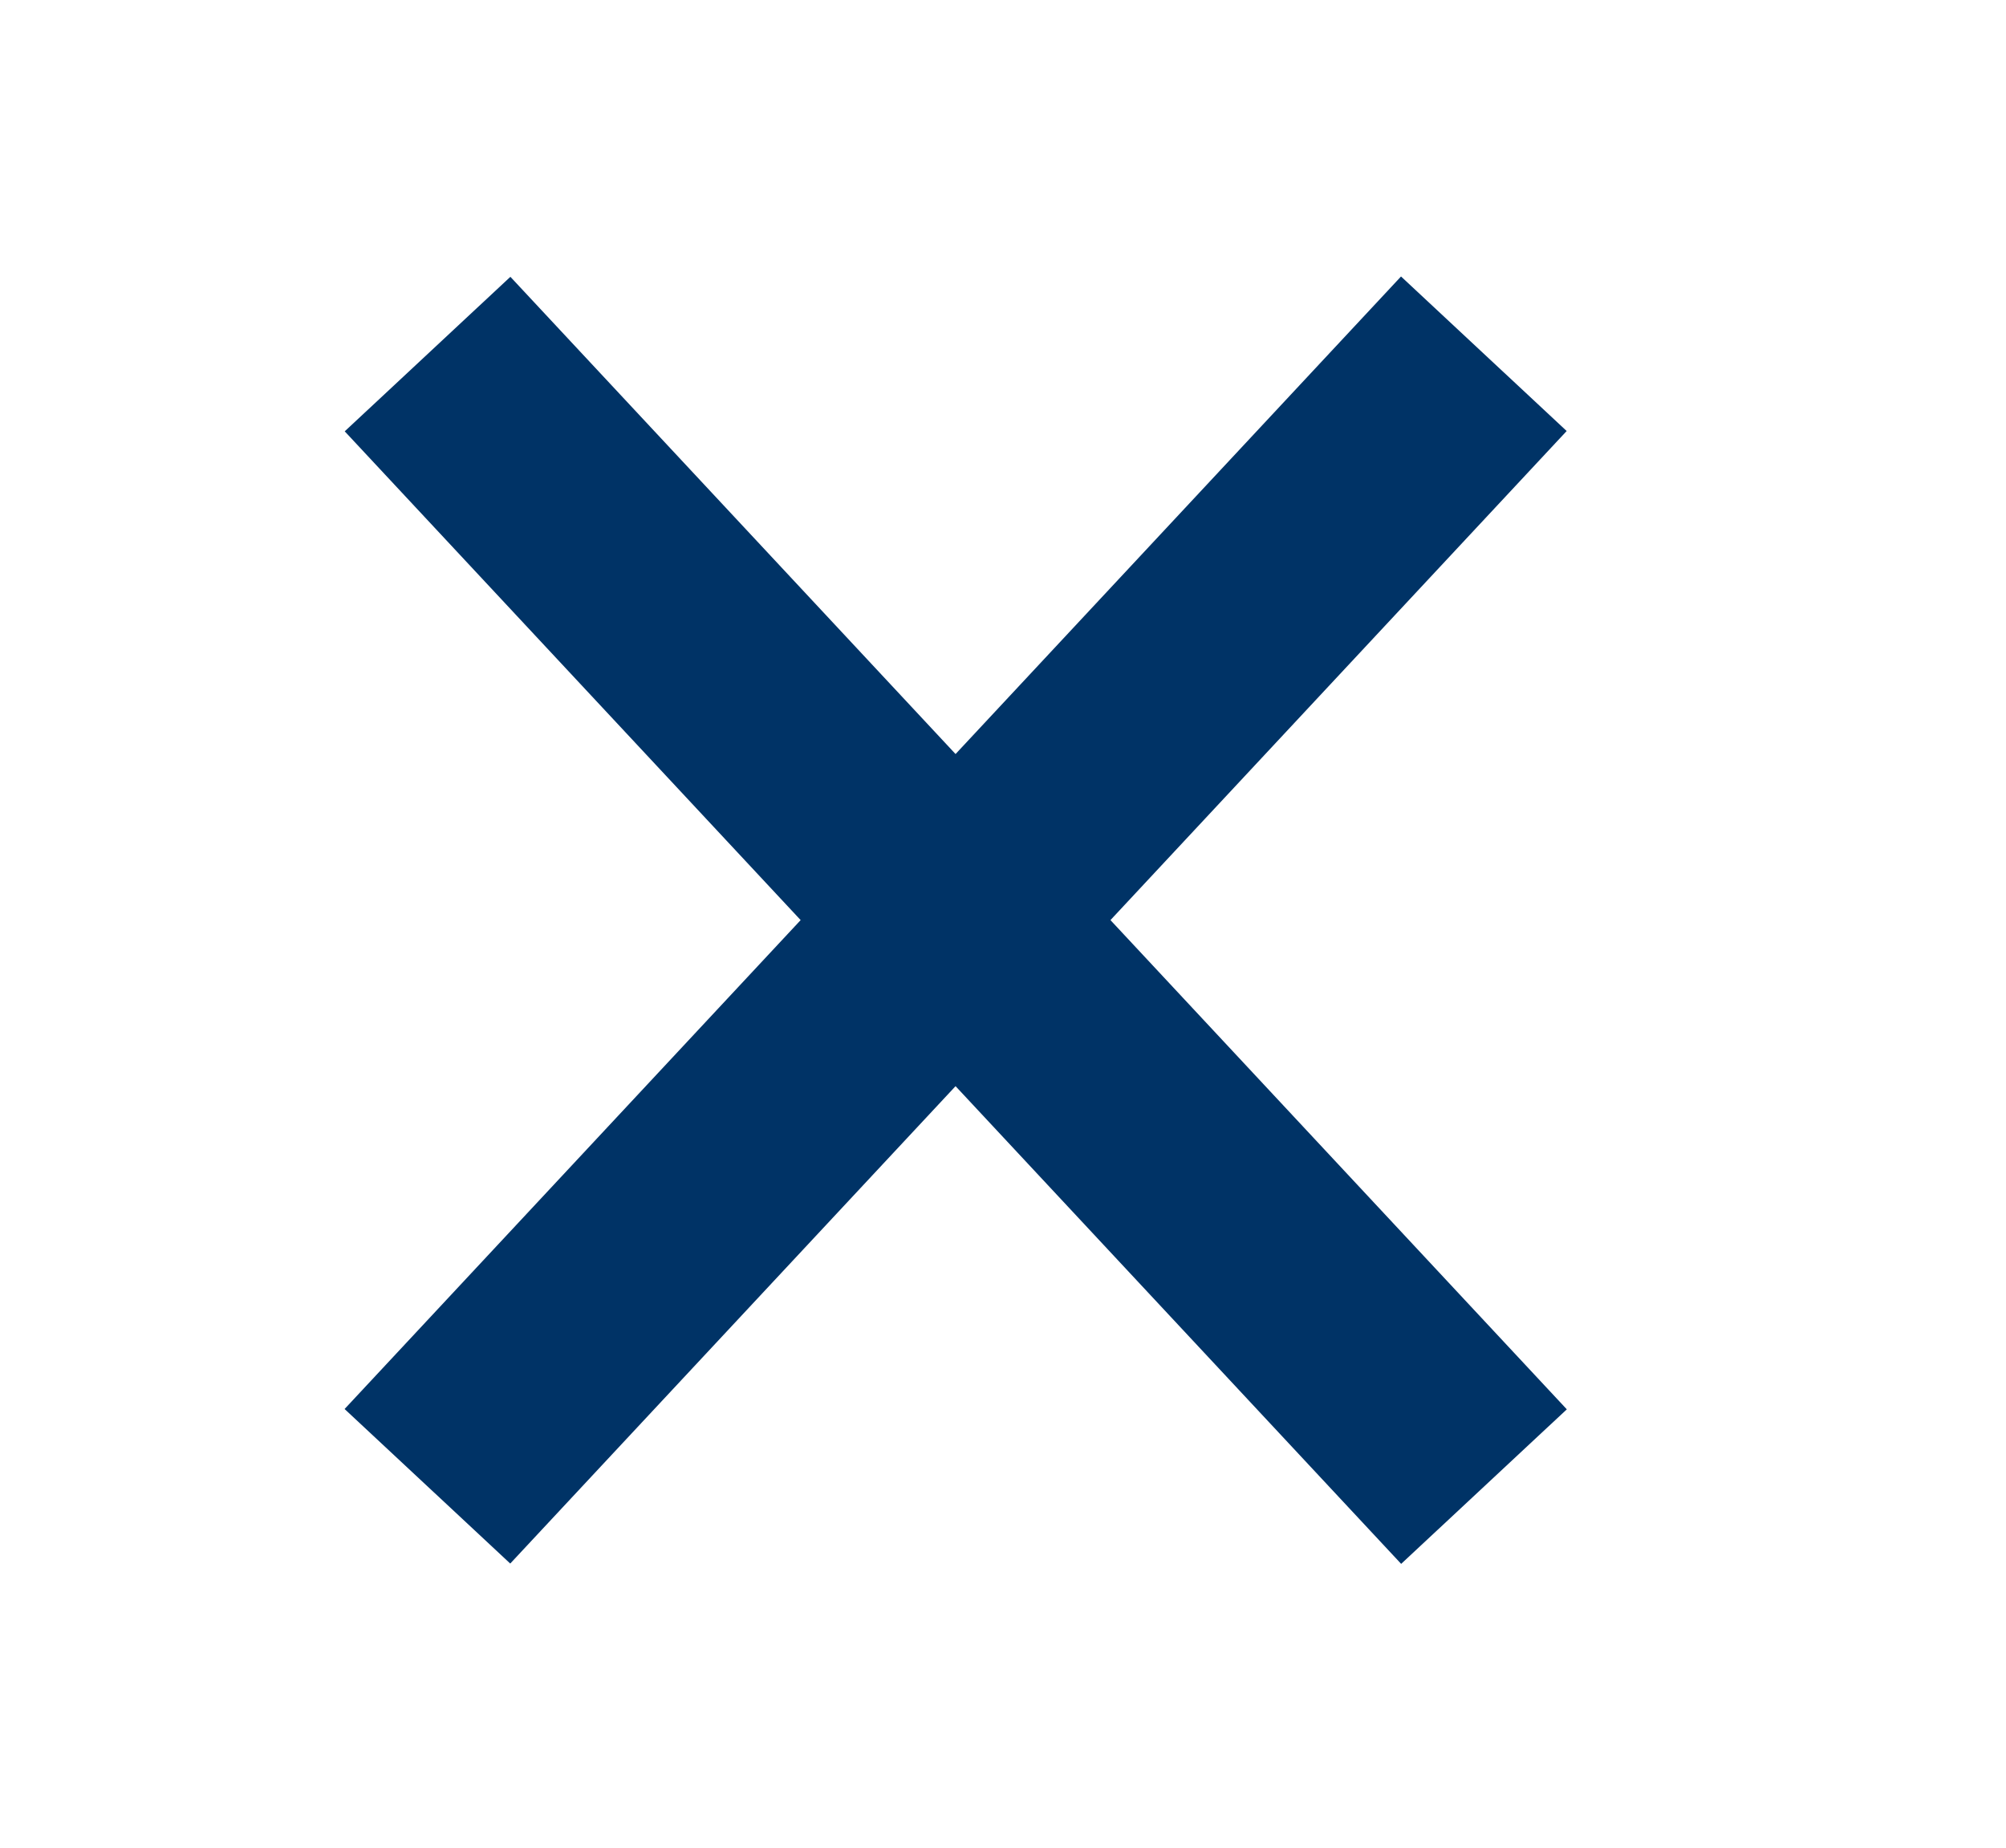 <?xml version="1.0" encoding="UTF-8"?>
<svg id="_레이어_1" data-name="레이어_1" xmlns="http://www.w3.org/2000/svg" viewBox="0 0 33.56 30.92">
  <defs>
    <style>
      .cls-1 {
        fill: #036;
      }
    </style>
  </defs>
  <rect class="cls-1" x="14.09" y="2.44" width="3.79" height="25.91" transform="translate(38.18 15.75) rotate(136.99)"/>
  <rect class="cls-1" x="14.09" y="2.44" width="3.79" height="25.91" transform="translate(14.8 -6.77) rotate(43.01)"/>
</svg>